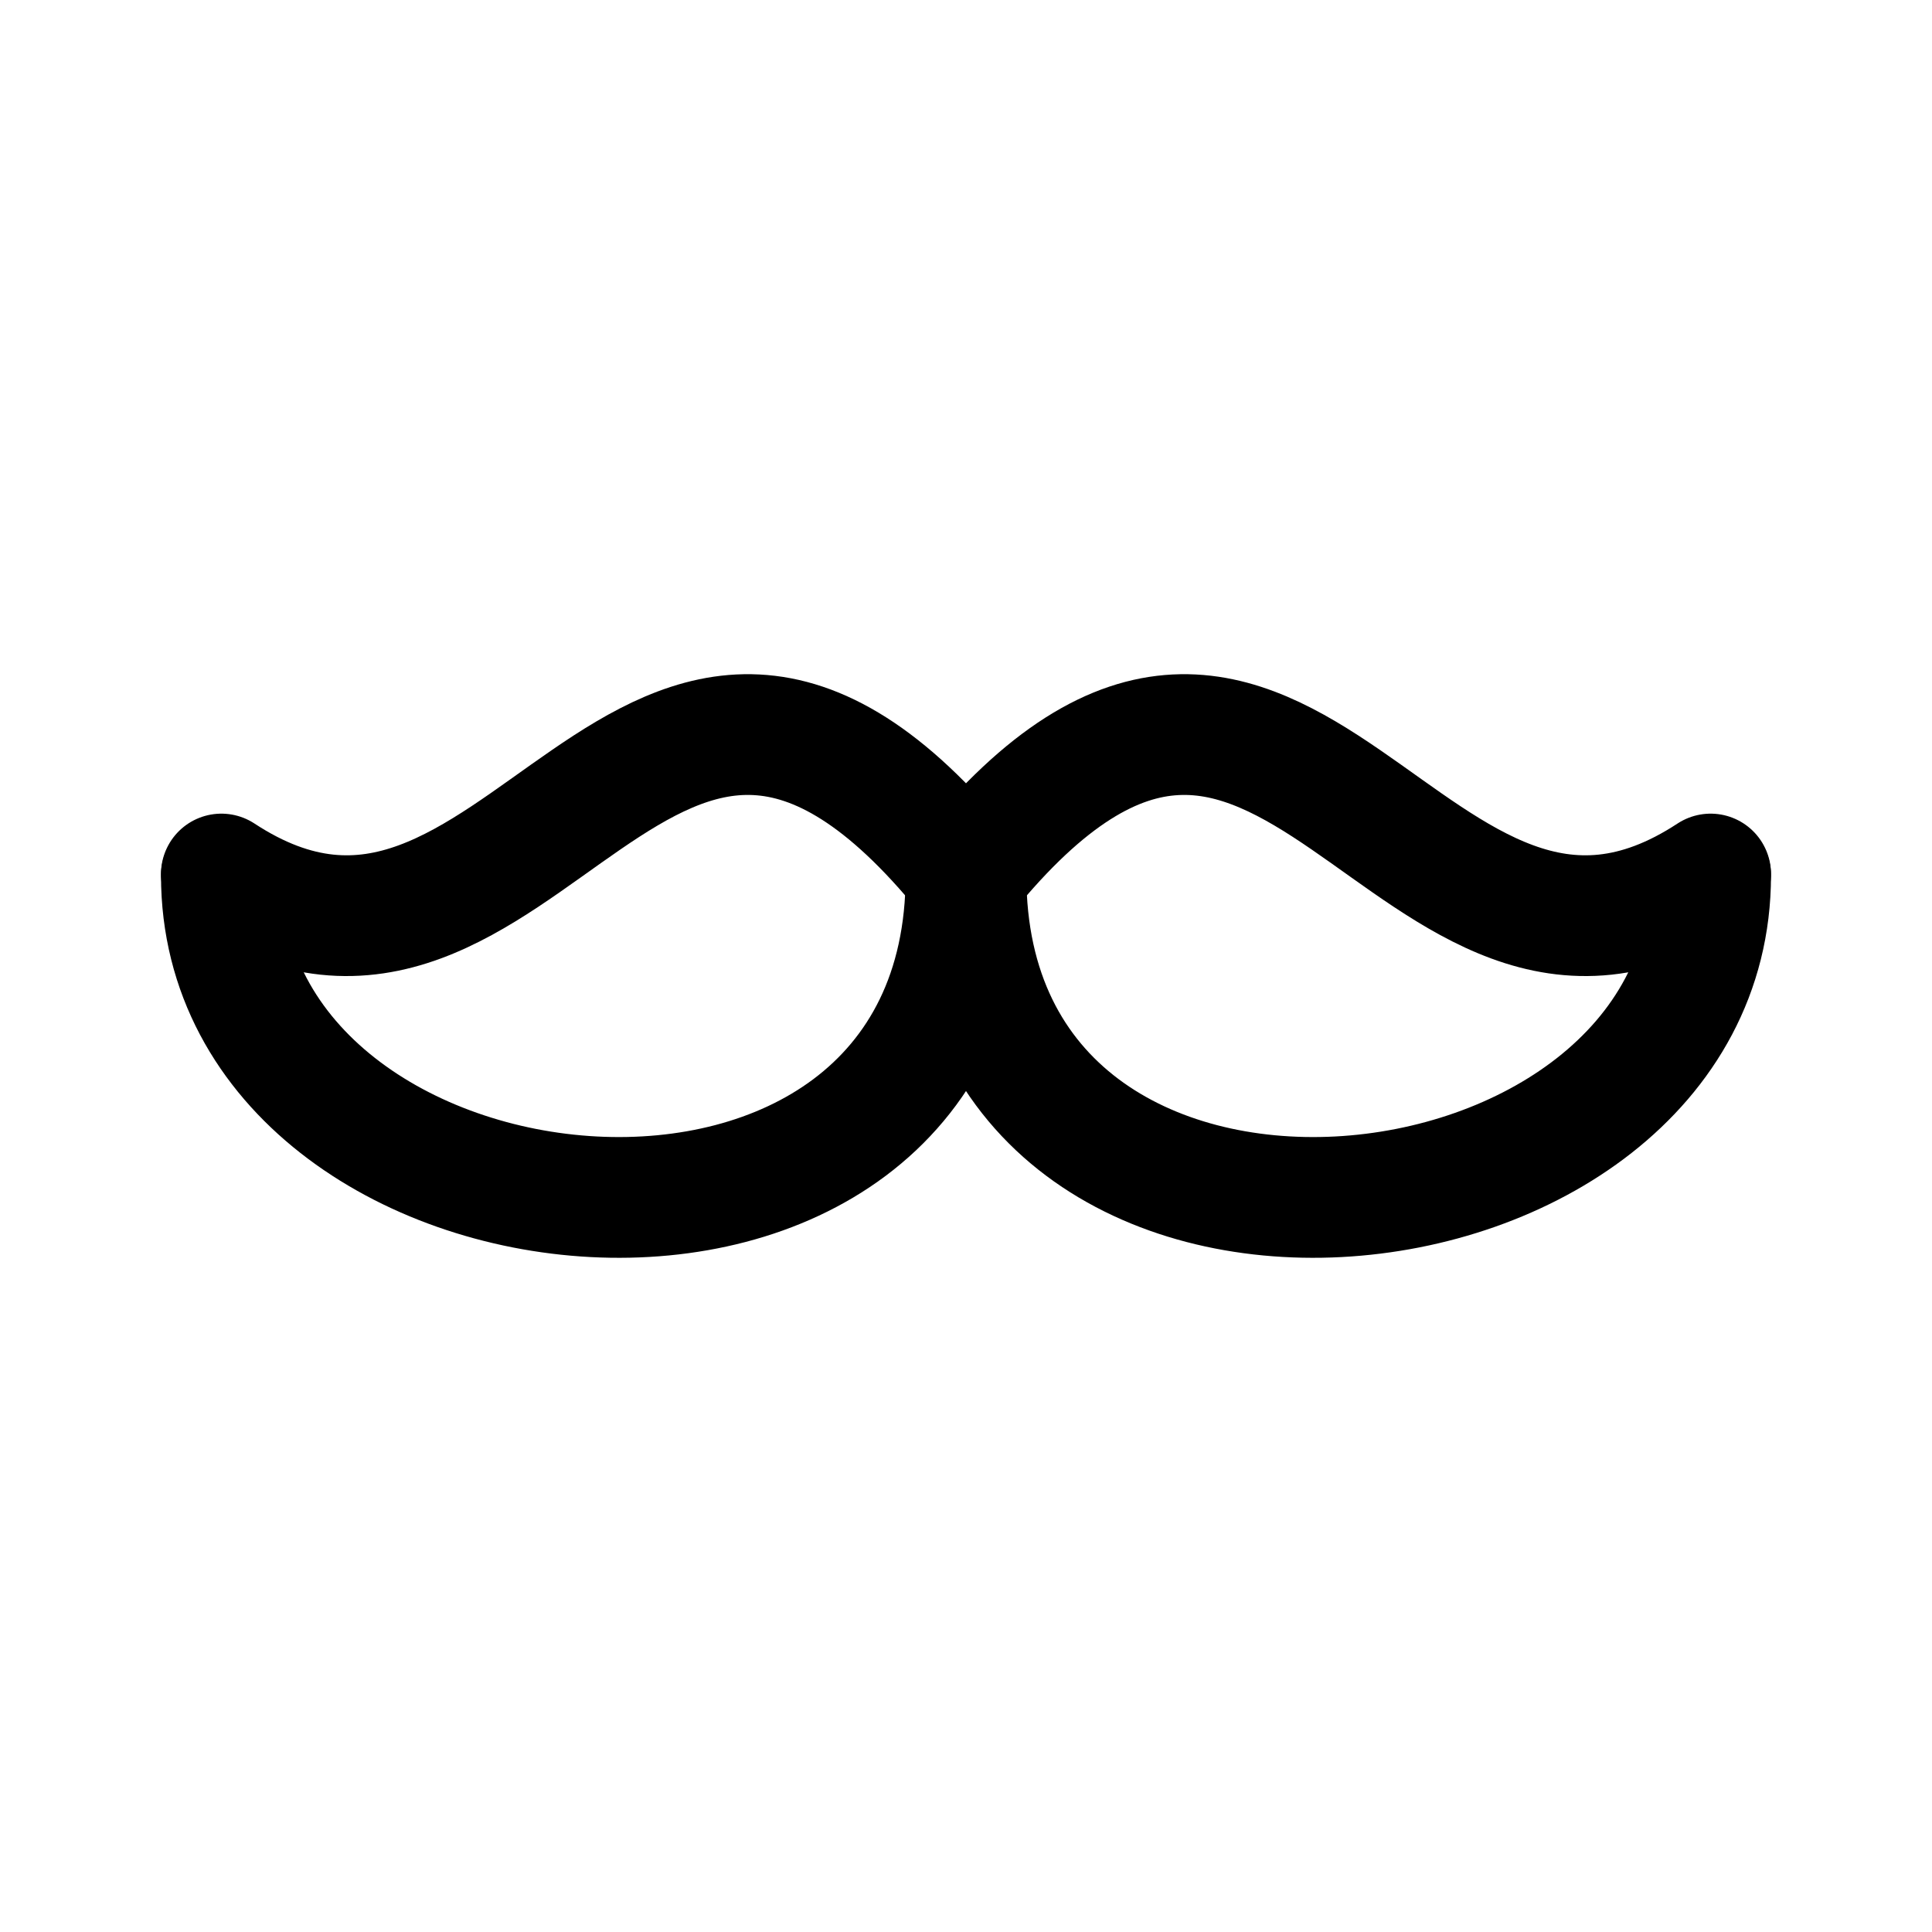 <svg width="192" height="192" viewBox="0 0 192 192" fill="none" xmlns="http://www.w3.org/2000/svg"><path d="M22 86.86c30 19.681 42-39.363 74 0m74 0c-30 19.681-42-39.363-74 0" stroke="#000" stroke-width="12" stroke-linecap="round" stroke-linejoin="round"/><path d="M22 87c0 38.708 74 46.45 74 0m74 0c0 38.708-74 46.45-74 0" stroke="#000" stroke-width="12" stroke-linecap="round" stroke-linejoin="round"/></svg>